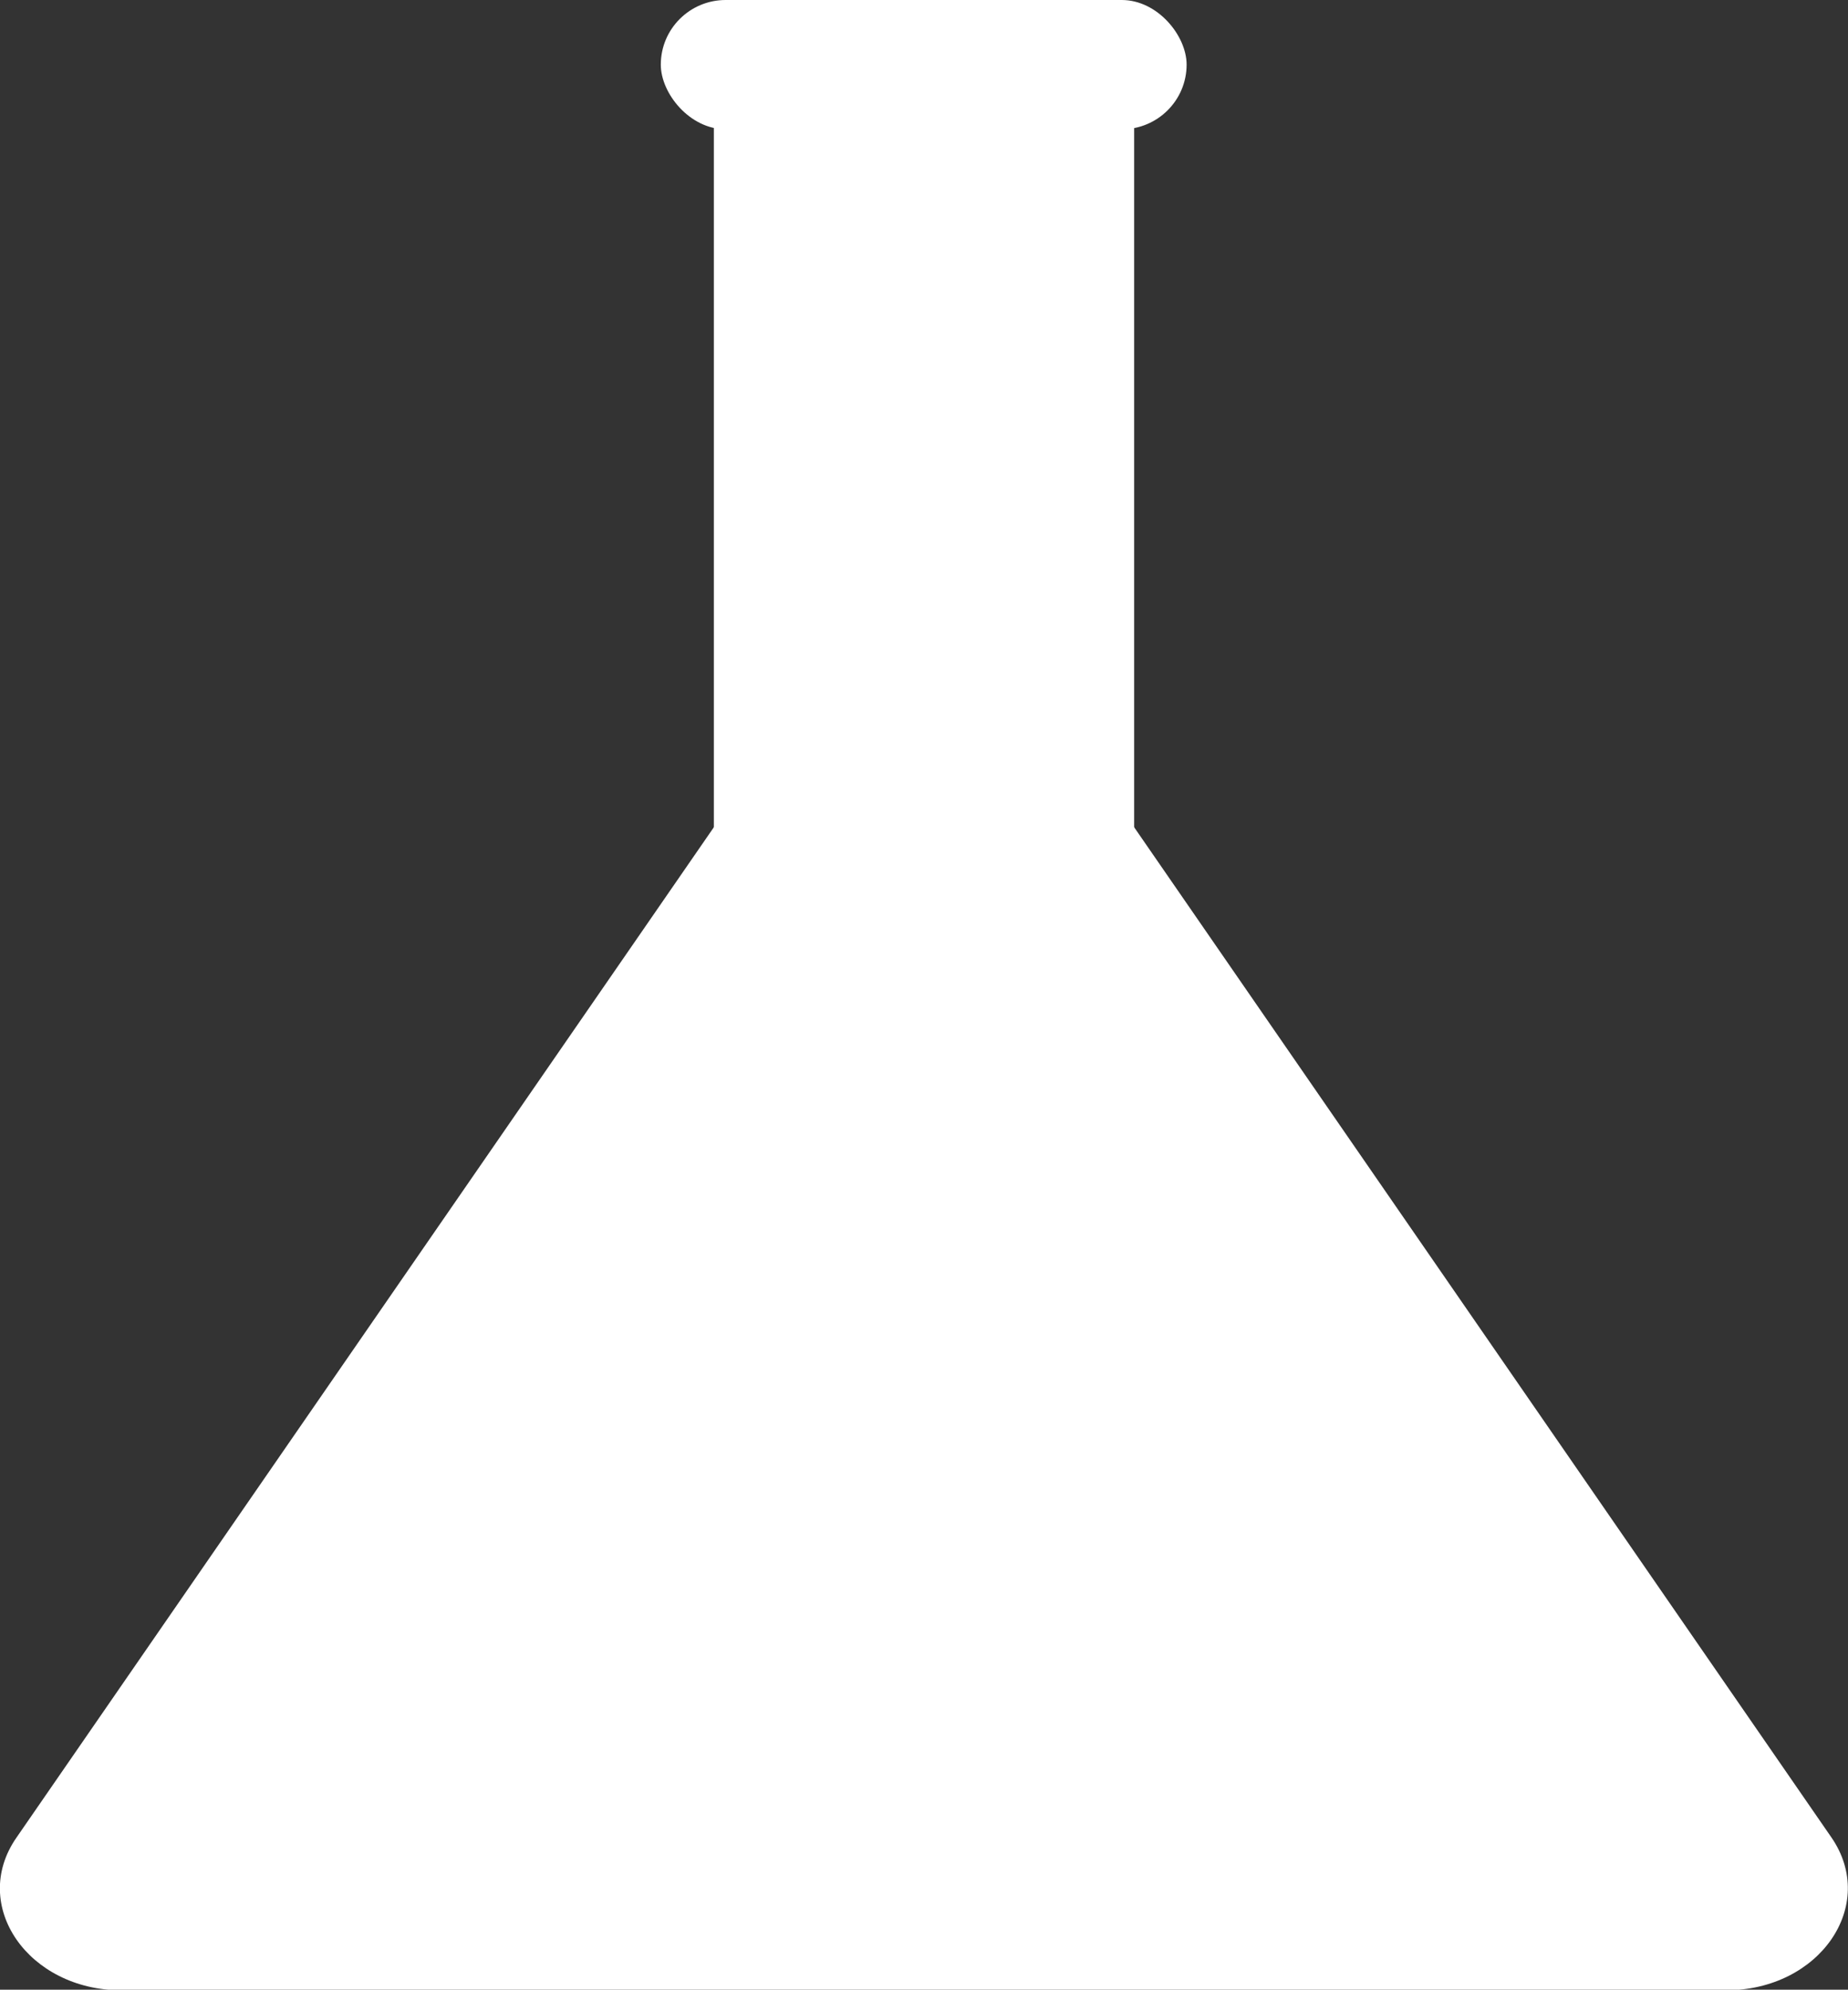 <svg id="Layer_1" data-name="Layer 1" xmlns="http://www.w3.org/2000/svg" viewBox="0 0 313.5 337.4">
  <rect x="0" y="0" width="313.5" height="337.4" fill="#333333" stroke="none"/>
  <defs>
    <style>
      .cls-1 {
        fill: #fff;
      }
    </style>
  </defs>
  <title>science-technology</title>
  <g>
    <rect class="cls-1" x="112.1" width="89.2" height="21.92" rx="11" ry="11"/>
    <rect class="cls-1" x="121.1" y="11" width="71.3" height="149.23"/>
    <path class="cls-1" d="M517.8,446L653.9,643.1c7.9,11.5-2,25.9-17.9,25.9H363.8C348,669,338,654.6,346,643.1L482.1,446C490,434.5,509.8,434.5,517.8,446Z" transform="translate(-343.2 -331.5)"/>
  </g>
</svg>
